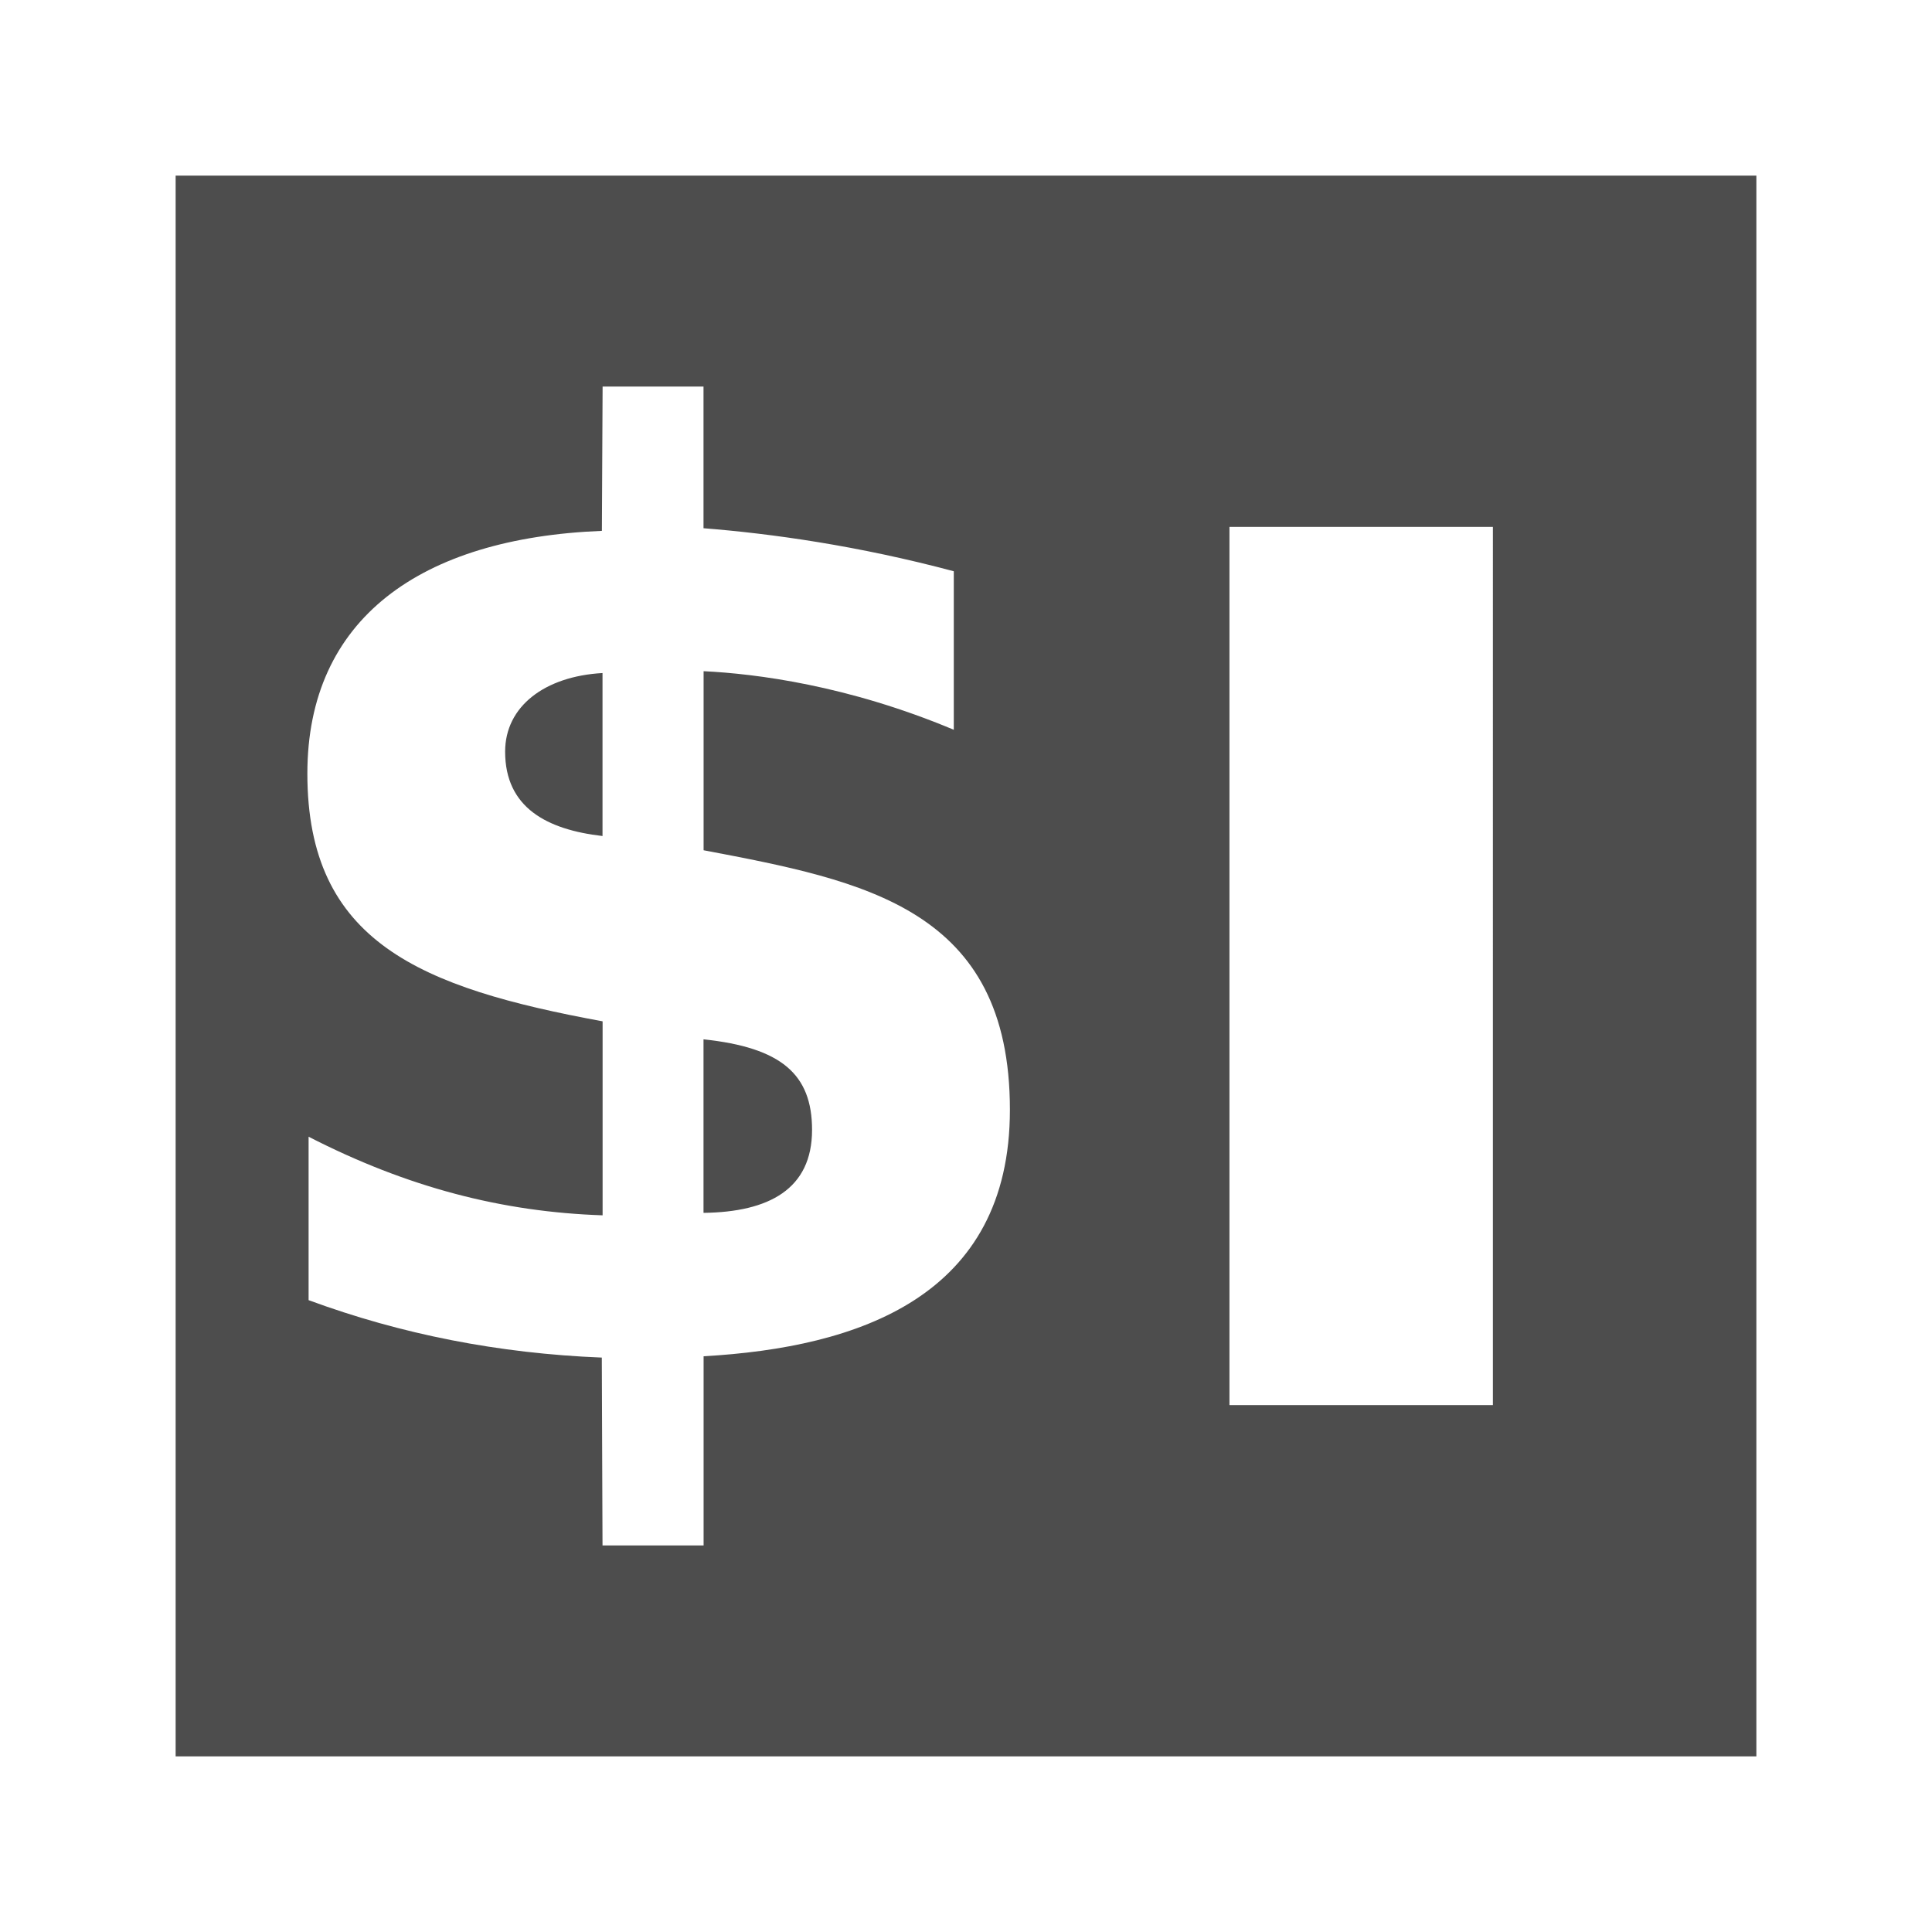 <svg width="22" version="1.1" xmlns="http://www.w3.org/2000/svg" height="22">
<defs id="defs3051">
<style type="text/css" id="current-color-scheme">
.ColorScheme-Text {
color:#4d4d4d;
}
</style>
</defs>
<path style="fill:currentColor" d="M 2,2 V 20 H 20 V 2 Z m 4.861,2.402 h 1.15 v 1.613 c 0.781,0.062 1.758,0.199 2.85,0.49 v 1.805 C 9.652,7.803 8.607,7.672 8.012,7.643 v 2.039 c 1.836,0.348 3.488,0.665 3.488,2.955 0,2.128 -1.723,2.707 -3.488,2.807 v 2.154 H 6.861 l -0.008,-2.139 C 5.676,15.412 4.566,15.193 3.514,14.805 v -1.861 c 1.125,0.577 2.205,0.857 3.348,0.895 v -2.209 C 4.787,11.248 3.5,10.728 3.5,8.809 c 0,-1.762 1.287,-2.682 3.354,-2.764 l 0.008,-1.643 z M 14,6 h 3 V 16 H 14 Z M 6.861,7.664 C 6.205,7.701 5.752,8.042 5.752,8.559 c 0,0.639 0.477,0.888 1.109,0.961 v -1.855 z m 1.15,4.17 v 1.977 c 0.743,-0.009 1.236,-0.269 1.236,-0.945 0,-0.634 -0.351,-0.937 -1.236,-1.031 z" class="ColorScheme-Text"/>
</svg>
